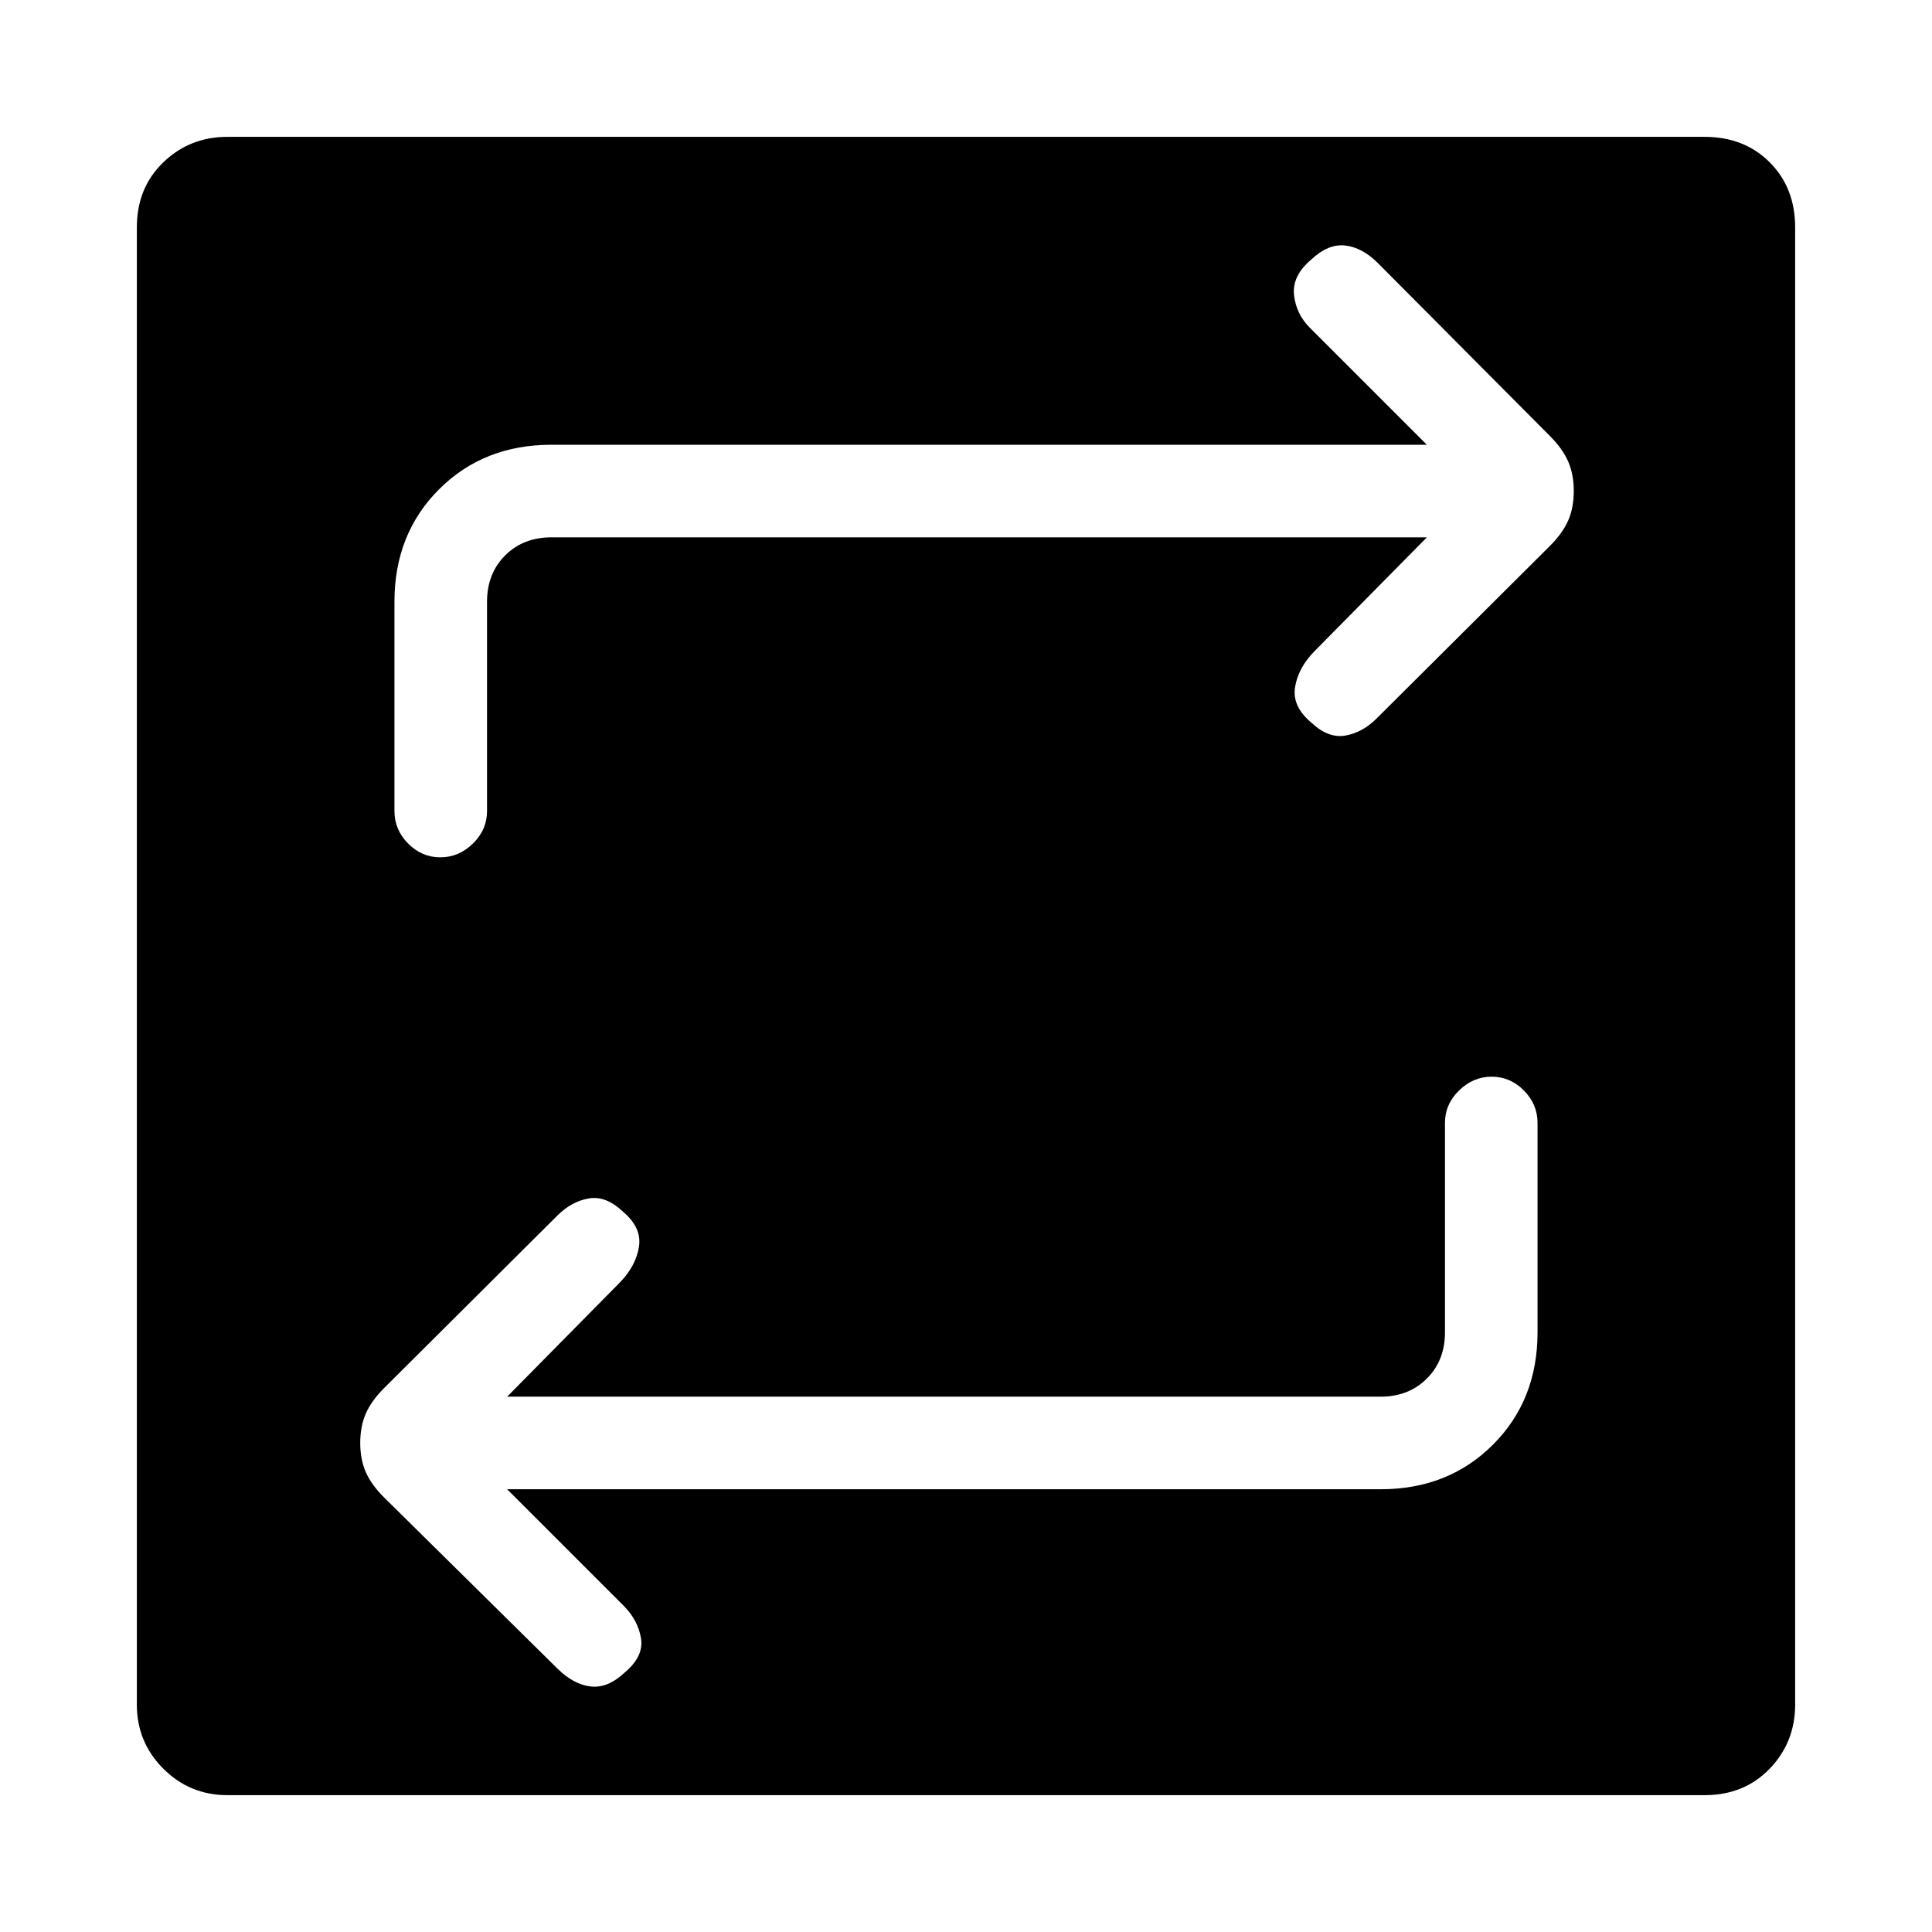 <svg xmlns="http://www.w3.org/2000/svg" height="20" viewBox="0 -960 960 960" width="20"><path d="M113-68q-18.7 0-31.85-13.15Q68-94.3 68-113v-734q0-19.7 13.15-32.35Q94.3-892 113-892h734q19.7 0 32.35 12.65Q892-866.7 892-847v734q0 18.7-12.65 31.85Q866.7-68 847-68H113Zm139-152h434q33.7 0 55.85-22.15T764-298v-104q0-9.3-6.79-16.15-6.79-6.85-16-6.85T725-418.15q-7 6.85-7 16.15v104q0 14-9 23t-23 9H252l56.04-56.78Q316-331 317.5-340.5q1.5-9.5-8.02-17.5-8.48-8-16.98-6.5t-15.45 8.41l-86.01 85.64q-6.48 6.45-9.26 12.81Q179-251.27 179-243q0 8.22 2.78 14.53 2.78 6.32 9.26 12.73l86.01 84.91Q285-123 293.5-122t16.98-7q9.52-8 8.02-17t-8.72-16.22L252-220Zm457-473-56.04 56.78Q645-628 643.5-618.5q-1.5 9.5 8.02 17.5 8.48 8 16.98 6.5t15.45-8.41l86.01-85.64q6.48-6.45 9.26-12.81Q782-707.73 782-716t-2.76-14.64q-2.76-6.36-9.19-12.81l-85.19-85.64Q677-837 668.5-838t-16.98 7q-9.52 8-8.52 17.55 1 9.54 8 16.45l58 58H274q-33.7 0-55.85 22.15T196-661v104q0 9.3 6.79 16.15 6.79 6.85 16 6.85t16.21-6.85q7-6.85 7-16.15v-104q0-14 9-23t23-9h435Z"/></svg>